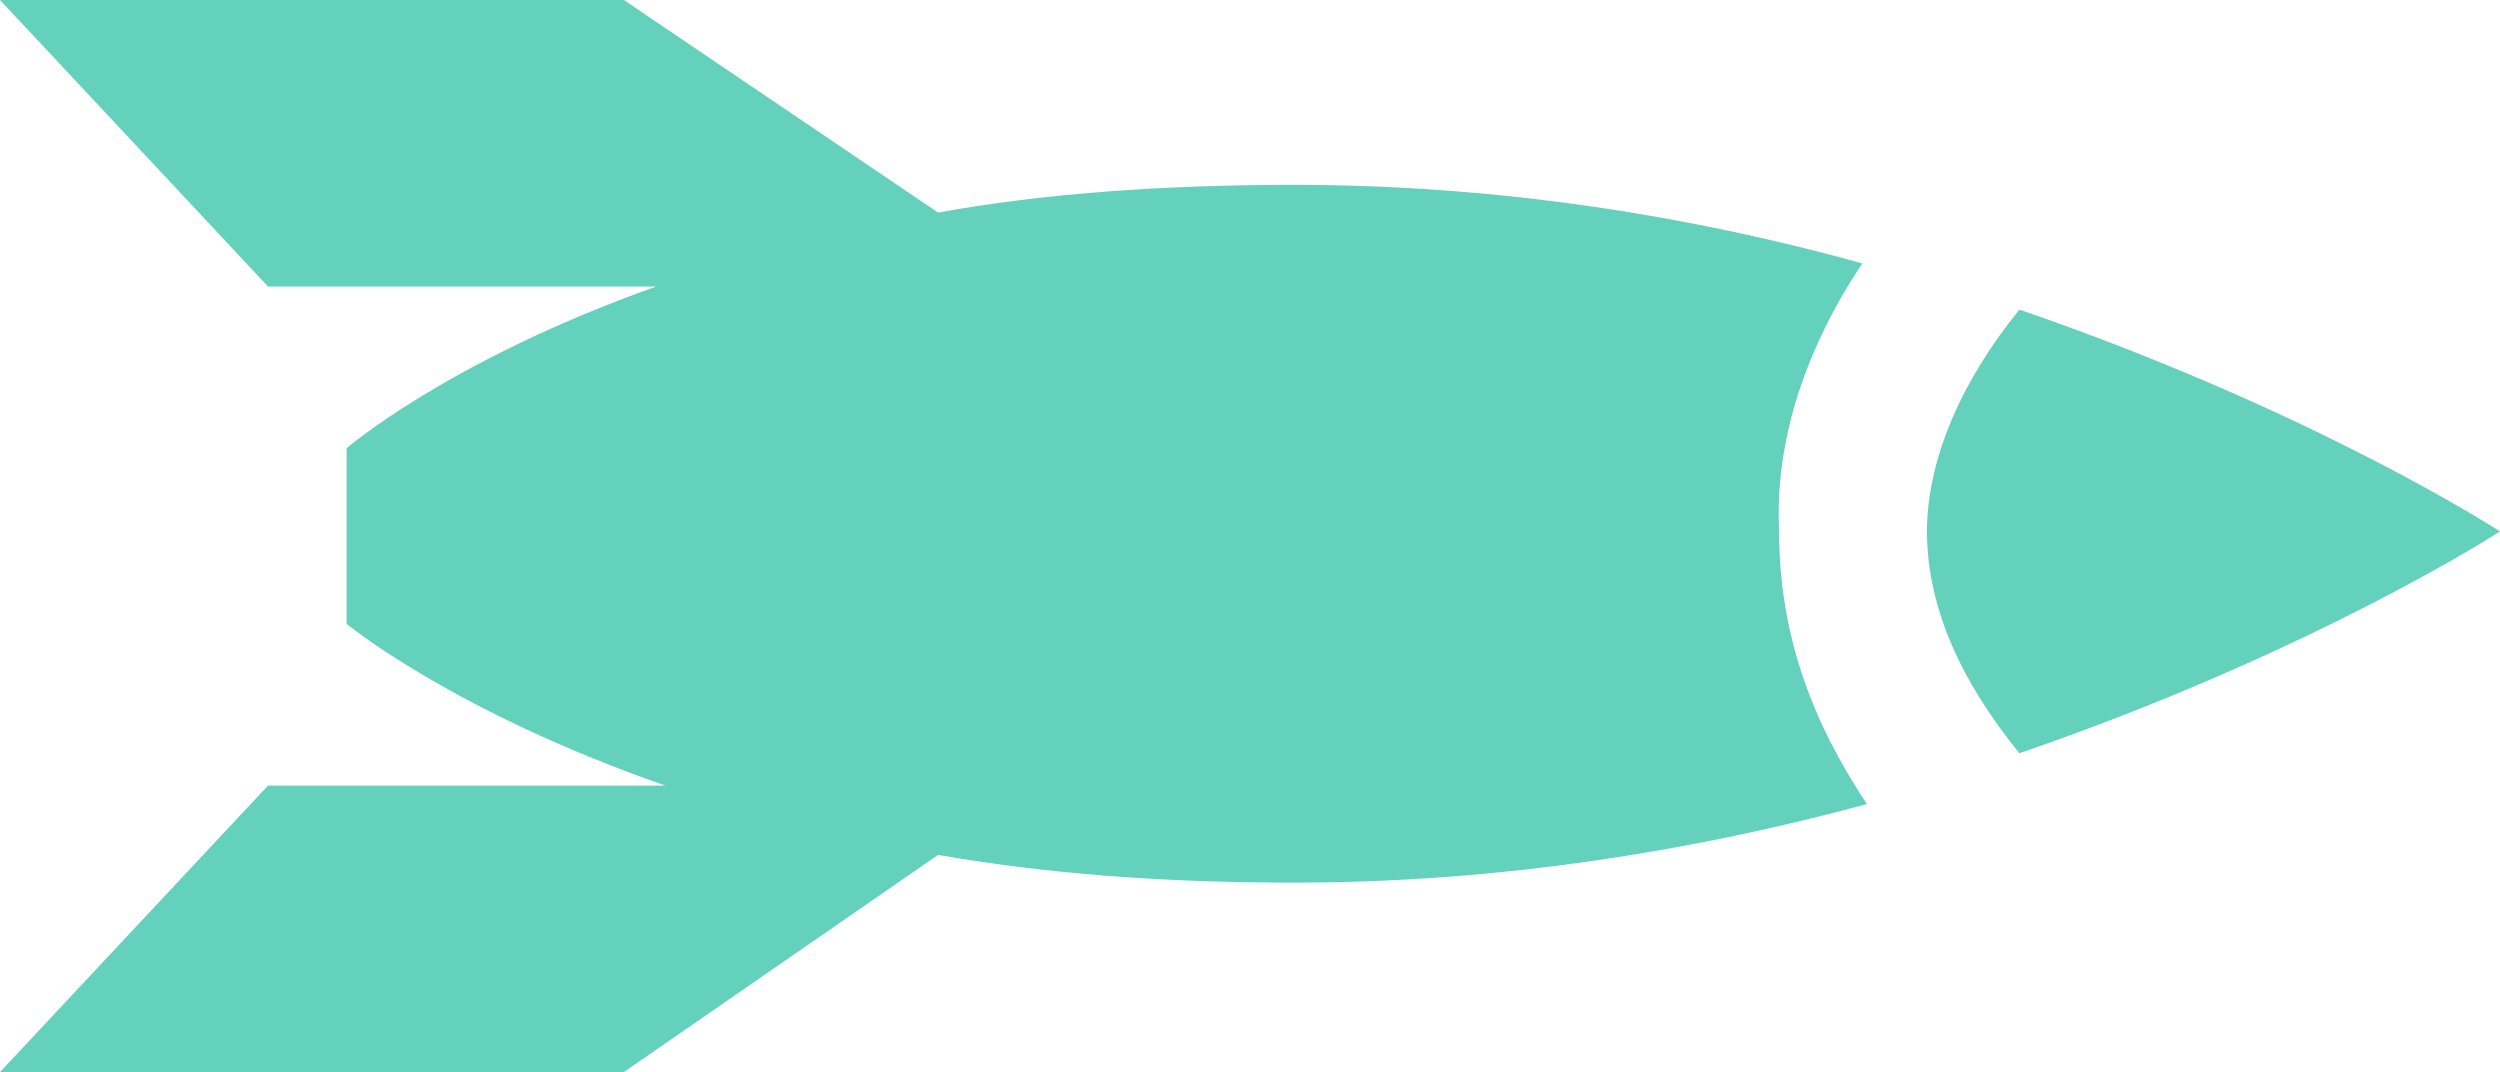 <svg version="1.1" xmlns="http://www.w3.org/2000/svg" width="54.1" height="23.2" viewBox="0 0 54.1 23.2"><path fill="#63d1bb" d="M40.3,5.7C36.7,4.7,32.5,4,28,4c-2.9,0-5.5,0.2-7.7,0.6L13.5,0H0l5.8,6.2h8.4C9.7,7.8,7.5,9.7,7.5,9.7v3.8 c0,0,2.3,1.9,6.9,3.5H5.8L0,23.2h13.5l6.8-4.7c2.3,0.4,4.8,0.6,7.7,0.6c4.5,0,8.7-0.7,12.4-1.7c-1.2-1.8-1.9-3.7-1.9-5.9 C38.4,9.5,39.1,7.5,40.3,5.7z M43.7,6.7c-1.3,1.6-2,3.3-2,4.8c0,1.6,0.7,3.2,2,4.8c6.4-2.2,10.4-4.8,10.4-4.8S50.1,8.9,43.7,6.7z"/></svg>

